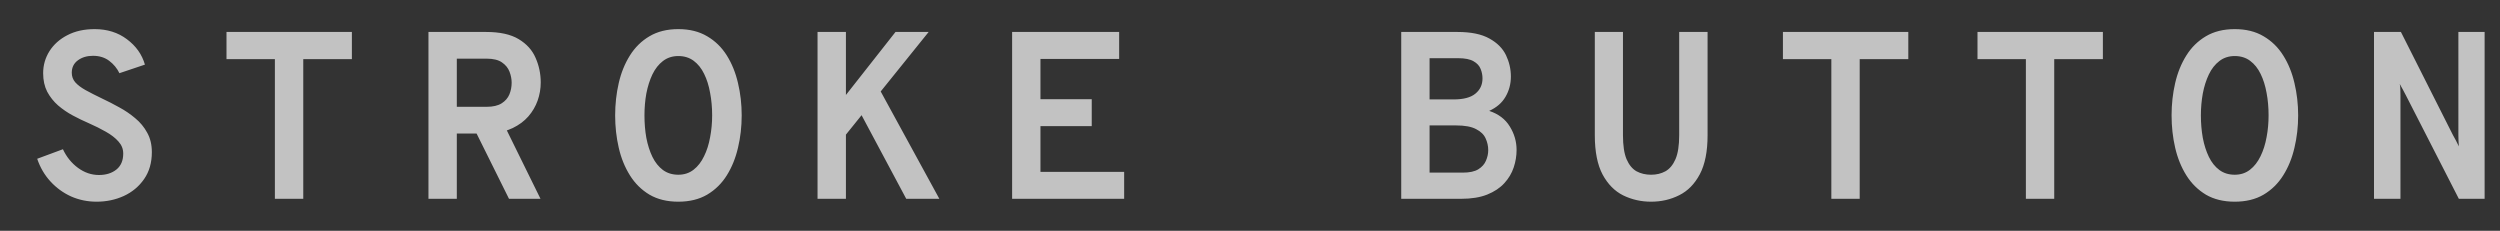 <svg width="65" height="6" viewBox="0 0 65 6" fill="none" xmlns="http://www.w3.org/2000/svg">
<rect x="0" y="0" width="65" height="6" fill="#333333" stroke="none"/>
<path opacity="0.7" d="M2.51 5.244C2.275 5.244 2.054 5.198 1.847 5.107C1.643 5.014 1.464 4.884 1.311 4.717C1.158 4.55 1.043 4.353 0.967 4.128L1.636 3.88C1.729 4.079 1.859 4.24 2.027 4.364C2.196 4.488 2.378 4.55 2.572 4.55C2.758 4.55 2.91 4.502 3.028 4.407C3.145 4.312 3.204 4.174 3.204 3.992C3.204 3.874 3.163 3.77 3.08 3.679C2.998 3.586 2.888 3.501 2.752 3.425C2.618 3.348 2.471 3.275 2.312 3.205C2.173 3.145 2.034 3.078 1.894 3.003C1.755 2.929 1.627 2.841 1.509 2.74C1.394 2.639 1.3 2.52 1.227 2.384C1.157 2.247 1.122 2.087 1.122 1.903C1.122 1.695 1.177 1.504 1.286 1.33C1.396 1.157 1.551 1.018 1.751 0.915C1.951 0.81 2.188 0.757 2.461 0.757C2.787 0.757 3.067 0.845 3.3 1.02C3.536 1.196 3.692 1.416 3.768 1.68L3.105 1.903C3.043 1.775 2.954 1.668 2.839 1.581C2.723 1.494 2.583 1.451 2.417 1.451C2.262 1.451 2.131 1.49 2.024 1.569C1.918 1.647 1.866 1.755 1.866 1.891C1.866 1.986 1.896 2.069 1.956 2.139C2.018 2.209 2.107 2.277 2.225 2.343C2.345 2.409 2.492 2.484 2.665 2.567C2.806 2.633 2.95 2.707 3.099 2.79C3.248 2.87 3.386 2.964 3.514 3.072C3.644 3.179 3.749 3.305 3.827 3.45C3.908 3.594 3.948 3.763 3.948 3.955C3.948 4.229 3.881 4.463 3.747 4.655C3.614 4.847 3.439 4.994 3.22 5.095C3.003 5.194 2.766 5.244 2.51 5.244ZM7.147 5.169V1.538H5.889V0.831H9.149V1.538H7.885V5.169H7.147ZM11.14 5.169V0.831H12.639C12.997 0.831 13.279 0.893 13.485 1.017C13.692 1.141 13.839 1.303 13.925 1.504C14.014 1.704 14.059 1.918 14.059 2.145C14.059 2.306 14.032 2.463 13.978 2.616C13.924 2.767 13.844 2.904 13.736 3.028C13.629 3.15 13.494 3.25 13.331 3.329C13.169 3.407 12.98 3.455 12.763 3.471H11.877V5.169H11.14ZM13.234 5.169L12.348 3.385L13.135 3.304L14.053 5.169H13.234ZM11.877 2.777H12.652C12.817 2.777 12.947 2.747 13.042 2.687C13.137 2.627 13.204 2.55 13.244 2.455C13.283 2.36 13.303 2.259 13.303 2.151C13.303 2.054 13.284 1.958 13.247 1.863C13.21 1.766 13.143 1.685 13.049 1.621C12.956 1.557 12.823 1.525 12.652 1.525H11.877V2.777ZM17.636 5.244C17.345 5.244 17.095 5.183 16.886 5.061C16.679 4.937 16.51 4.77 16.378 4.559C16.246 4.348 16.148 4.109 16.087 3.84C16.025 3.572 15.994 3.292 15.994 3C15.994 2.709 16.025 2.429 16.087 2.161C16.148 1.892 16.246 1.652 16.378 1.442C16.51 1.231 16.679 1.065 16.886 0.943C17.095 0.819 17.345 0.757 17.636 0.757C17.927 0.757 18.177 0.819 18.386 0.943C18.595 1.065 18.765 1.231 18.897 1.442C19.029 1.652 19.126 1.892 19.188 2.161C19.252 2.429 19.284 2.709 19.284 3C19.284 3.292 19.252 3.572 19.188 3.84C19.126 4.109 19.029 4.348 18.897 4.559C18.765 4.77 18.595 4.937 18.386 5.061C18.177 5.183 17.927 5.244 17.636 5.244ZM17.636 4.543C17.789 4.543 17.921 4.5 18.033 4.413C18.144 4.327 18.235 4.21 18.305 4.063C18.378 3.917 18.43 3.751 18.463 3.567C18.498 3.384 18.516 3.195 18.516 3C18.516 2.794 18.498 2.599 18.463 2.415C18.43 2.229 18.379 2.065 18.308 1.922C18.238 1.777 18.147 1.664 18.036 1.581C17.924 1.498 17.791 1.457 17.636 1.457C17.481 1.457 17.348 1.501 17.236 1.587C17.125 1.672 17.034 1.788 16.963 1.934C16.893 2.081 16.841 2.246 16.805 2.43C16.772 2.614 16.756 2.804 16.756 3C16.756 3.205 16.772 3.4 16.805 3.586C16.841 3.77 16.893 3.934 16.963 4.079C17.034 4.223 17.125 4.337 17.236 4.42C17.348 4.502 17.481 4.543 17.636 4.543ZM21.932 3.577V2.548L23.283 0.831H24.145L21.932 3.577ZM21.256 5.169V0.831H21.994V5.169H21.256ZM23.562 5.169L22.354 2.907L22.849 2.288L24.423 5.169H23.562ZM26.315 5.169V0.831H29.098V1.532H27.052V2.579H28.385V3.279H27.052V4.469H29.228V5.169H26.315ZM36.432 5.169V0.831H37.894C38.246 0.831 38.522 0.888 38.725 1.002C38.927 1.113 39.071 1.258 39.156 1.435C39.24 1.611 39.283 1.796 39.283 1.99C39.283 2.182 39.236 2.358 39.143 2.517C39.052 2.674 38.911 2.796 38.719 2.883C38.96 2.963 39.139 3.098 39.255 3.289C39.373 3.479 39.431 3.682 39.431 3.899C39.431 4.05 39.407 4.201 39.357 4.351C39.307 4.502 39.226 4.64 39.112 4.763C39.001 4.885 38.853 4.984 38.669 5.058C38.485 5.132 38.258 5.169 37.987 5.169H36.432ZM37.169 4.488H38.037C38.208 4.488 38.342 4.459 38.437 4.401C38.532 4.341 38.598 4.267 38.635 4.178C38.674 4.087 38.694 3.996 38.694 3.905C38.694 3.798 38.671 3.695 38.626 3.598C38.582 3.499 38.5 3.419 38.378 3.357C38.258 3.293 38.084 3.261 37.857 3.261H37.169V4.488ZM37.169 2.585H37.795C38.049 2.585 38.237 2.536 38.359 2.436C38.483 2.335 38.545 2.203 38.545 2.04C38.545 1.955 38.529 1.872 38.496 1.792C38.465 1.711 38.404 1.645 38.313 1.593C38.222 1.54 38.089 1.513 37.913 1.513H37.169V2.585ZM42.928 5.244C42.668 5.244 42.426 5.189 42.203 5.08C41.982 4.97 41.803 4.789 41.667 4.537C41.533 4.285 41.465 3.944 41.465 3.515V0.831H42.197V3.515C42.197 3.781 42.228 3.989 42.29 4.138C42.354 4.286 42.441 4.392 42.55 4.454C42.662 4.514 42.788 4.543 42.928 4.543C43.066 4.543 43.19 4.514 43.3 4.454C43.411 4.392 43.499 4.286 43.563 4.138C43.627 3.989 43.659 3.781 43.659 3.515V0.831H44.397V3.515C44.397 3.938 44.33 4.277 44.195 4.531C44.061 4.783 43.883 4.965 43.659 5.076C43.436 5.188 43.193 5.244 42.928 5.244ZM47.615 5.169V1.538H46.356V0.831H49.616V1.538H48.352V5.169H47.615ZM52.673 5.169V1.538H51.415V0.831H54.675V1.538H53.41V5.169H52.673ZM58.103 5.244C57.812 5.244 57.562 5.183 57.353 5.061C57.147 4.937 56.977 4.77 56.845 4.559C56.713 4.348 56.616 4.109 56.554 3.84C56.492 3.572 56.461 3.292 56.461 3C56.461 2.709 56.492 2.429 56.554 2.161C56.616 1.892 56.713 1.652 56.845 1.442C56.977 1.231 57.147 1.065 57.353 0.943C57.562 0.819 57.812 0.757 58.103 0.757C58.395 0.757 58.645 0.819 58.853 0.943C59.062 1.065 59.232 1.231 59.364 1.442C59.497 1.652 59.594 1.892 59.656 2.161C59.72 2.429 59.752 2.709 59.752 3C59.752 3.292 59.72 3.572 59.656 3.84C59.594 4.109 59.497 4.348 59.364 4.559C59.232 4.77 59.062 4.937 58.853 5.061C58.645 5.183 58.395 5.244 58.103 5.244ZM58.103 4.543C58.256 4.543 58.388 4.5 58.5 4.413C58.611 4.327 58.702 4.21 58.773 4.063C58.845 3.917 58.898 3.751 58.931 3.567C58.966 3.384 58.983 3.195 58.983 3C58.983 2.794 58.966 2.599 58.931 2.415C58.898 2.229 58.846 2.065 58.776 1.922C58.706 1.777 58.615 1.664 58.503 1.581C58.392 1.498 58.258 1.457 58.103 1.457C57.948 1.457 57.815 1.501 57.704 1.587C57.592 1.672 57.501 1.788 57.431 1.934C57.361 2.081 57.308 2.246 57.273 2.43C57.24 2.614 57.223 2.804 57.223 3C57.223 3.205 57.24 3.4 57.273 3.586C57.308 3.77 57.361 3.934 57.431 4.079C57.501 4.223 57.592 4.337 57.704 4.42C57.815 4.502 57.948 4.543 58.103 4.543ZM61.724 5.169V0.831H62.424L63.775 3.509C63.794 3.542 63.82 3.589 63.853 3.651C63.886 3.713 63.912 3.765 63.93 3.806C63.928 3.752 63.925 3.699 63.921 3.645C63.919 3.591 63.918 3.546 63.918 3.509V0.831H64.6V5.169H63.93L62.554 2.48C62.536 2.445 62.51 2.396 62.477 2.334C62.444 2.272 62.416 2.222 62.393 2.182C62.404 2.228 62.409 2.278 62.409 2.334C62.411 2.39 62.412 2.438 62.412 2.48V5.169H61.724Z" fill="white"/>
</svg>
